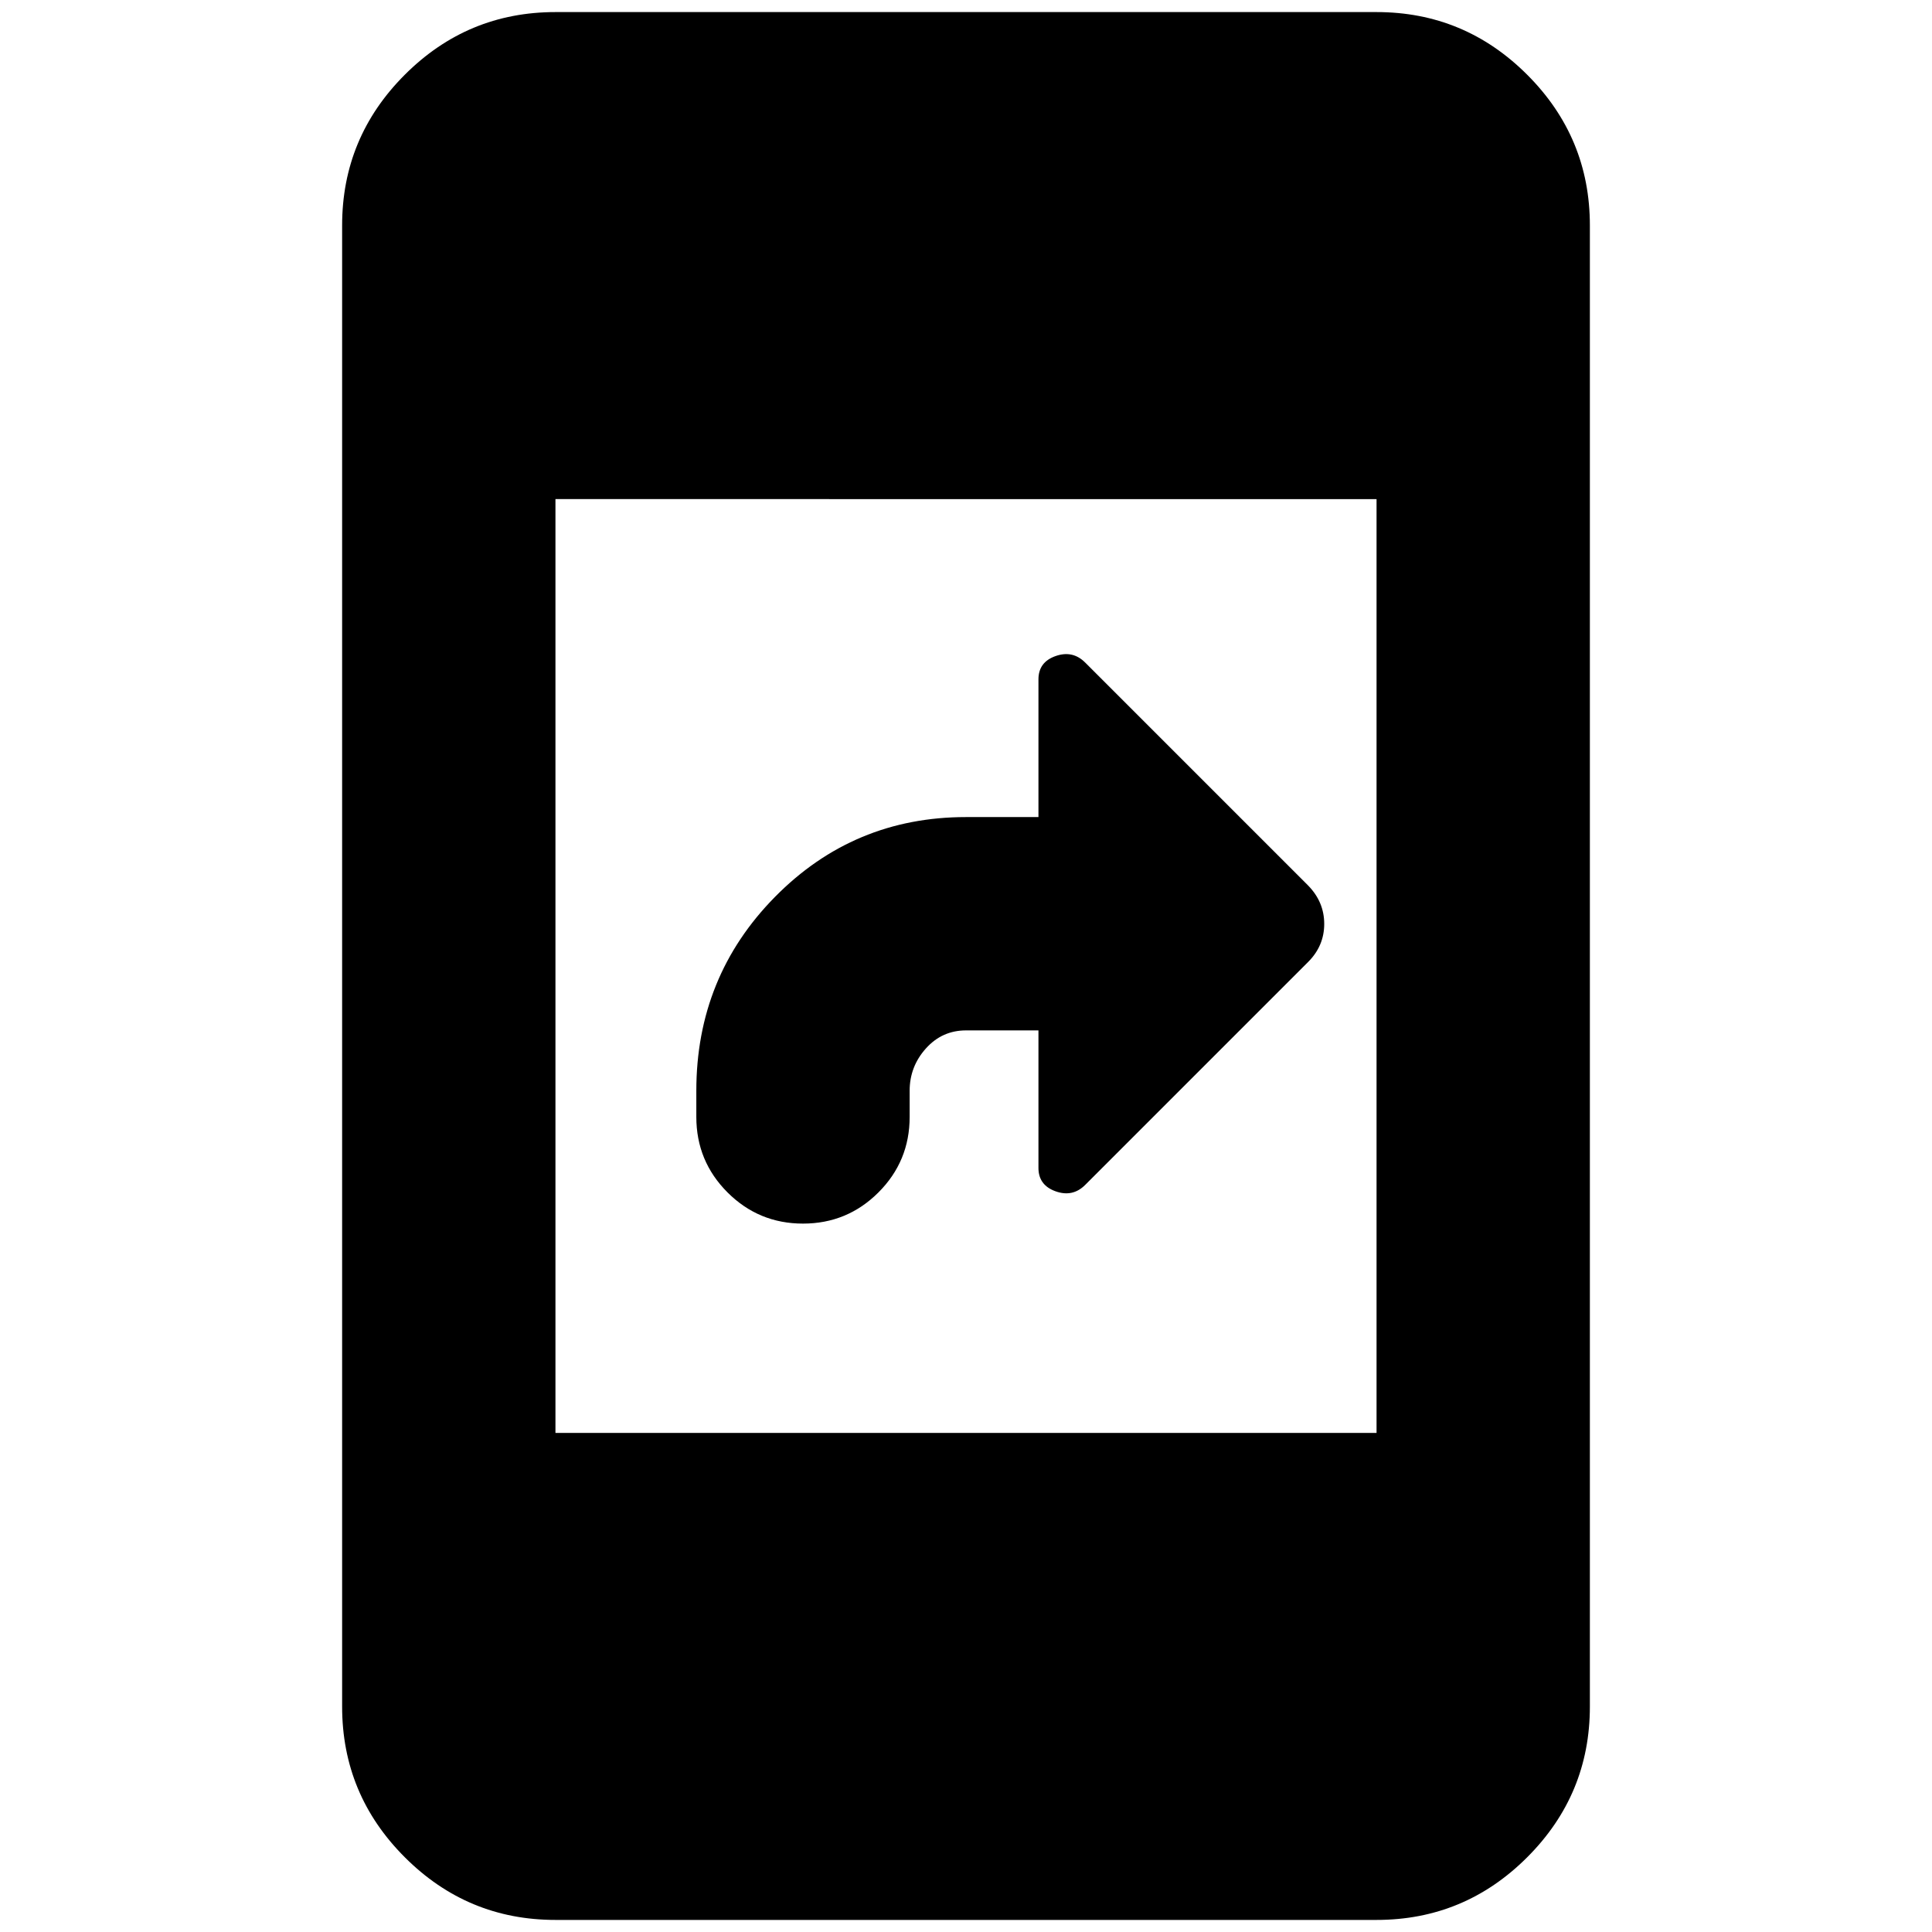 <svg xmlns="http://www.w3.org/2000/svg" height="24" viewBox="0 -960 960 960" width="24"><path d="M399-352q-22 0-37.5-15.5T346-405v-13q0-56.67 39.08-96.33Q424.17-554 480-554h36v-68.44q0-8.56 8.5-11.56t14.72 3.22L650-520q8 8.18 8 19.09T650-482L539.22-371.22Q533-365 524.5-368.05t-8.5-11.6V-448h-36q-11.9 0-19.95 9-8.05 9-8.05 21v13q0 22-15.5 37.5T399-352ZM276-6q-43.73 0-74.86-31.14Q170-68.28 170-112v-736q0-43.72 31.14-74.86Q232.27-954 276-954h408q43.72 0 74.86 31.14T790-848v736q0 43.72-31.14 74.86T684-6H276Zm0-242h408v-464H276v464Z"/></svg>